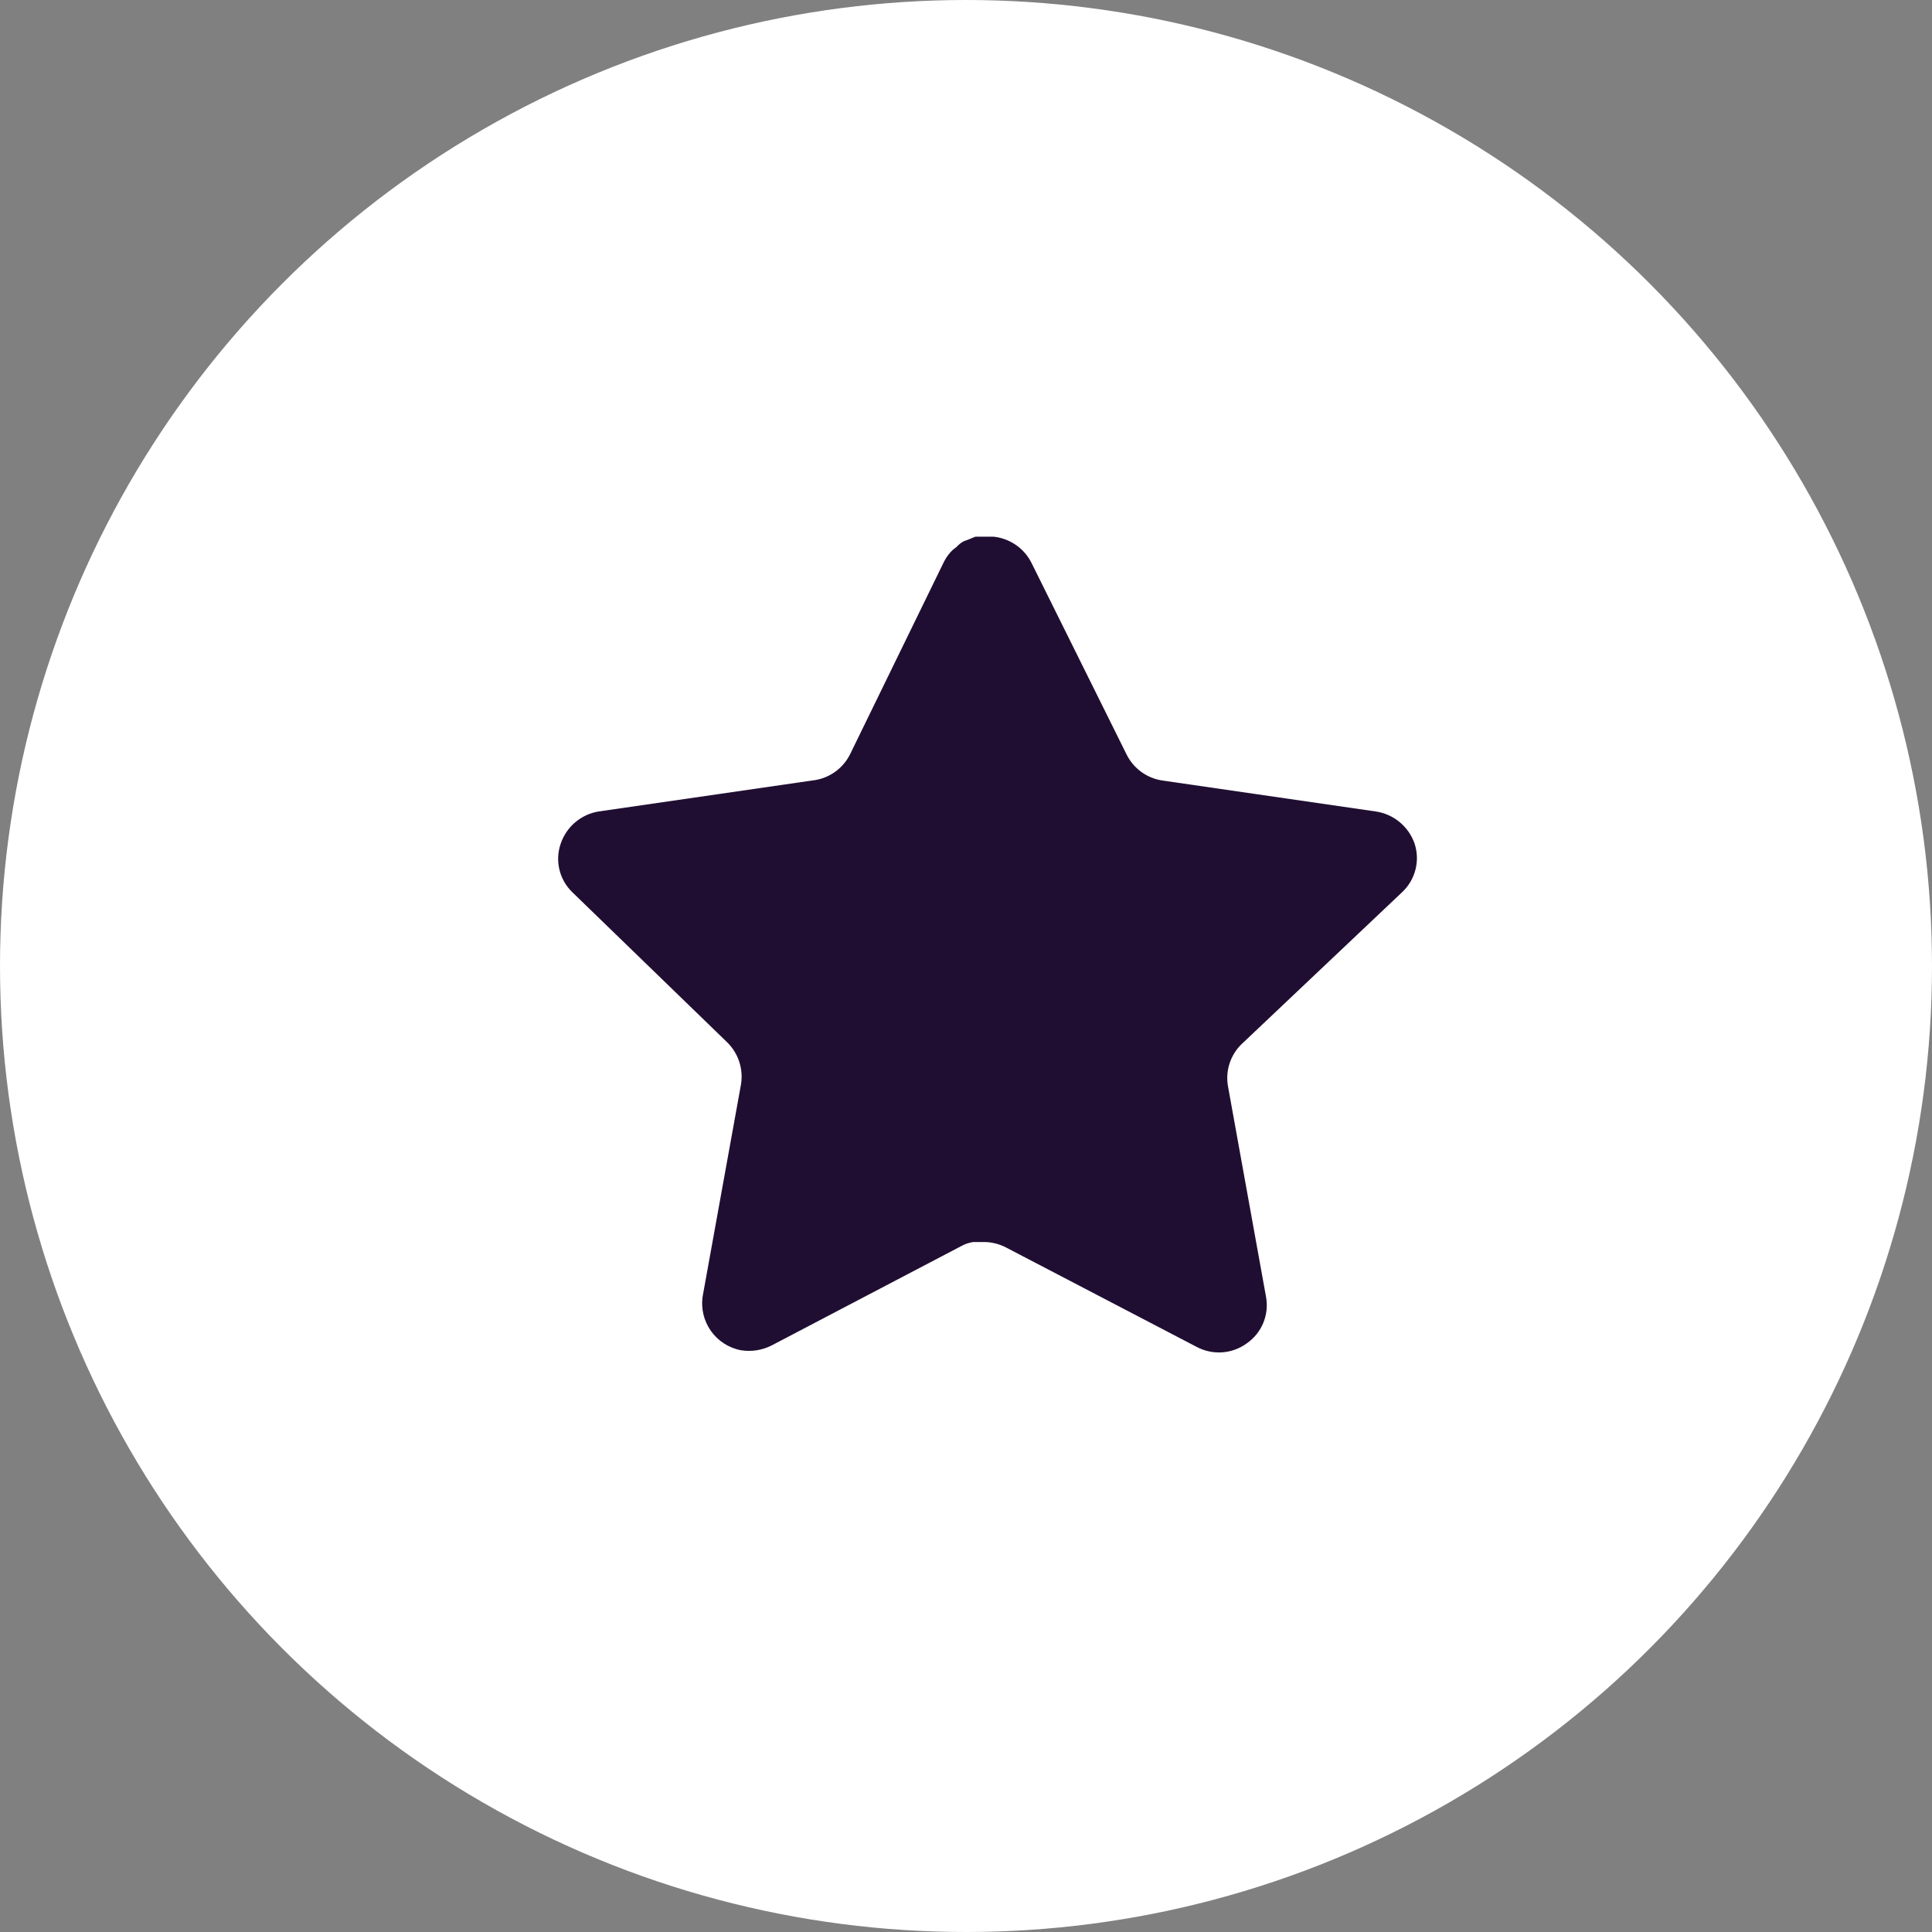 <svg width="45" height="45" viewBox="0 0 45 45" fill="none" xmlns="http://www.w3.org/2000/svg">
<rect x="0" y="0" width="45" height="45" fill="#808080" stroke="none"/>
<circle cx="22.5" cy="22.5" r="22.5" fill="white"/>
<path d="M28.919 24.32C28.66 24.571 28.541 24.934 28.6 25.29L29.489 30.21C29.564 30.627 29.388 31.049 29.039 31.29C28.697 31.54 28.242 31.57 27.869 31.37L23.44 29.06C23.286 28.978 23.115 28.934 22.94 28.929H22.669C22.575 28.943 22.483 28.973 22.399 29.019L17.969 31.34C17.75 31.45 17.502 31.489 17.259 31.45C16.667 31.338 16.272 30.774 16.369 30.179L17.259 25.259C17.318 24.9 17.199 24.535 16.94 24.28L13.329 20.78C13.027 20.487 12.922 20.047 13.06 19.65C13.194 19.254 13.536 18.965 13.949 18.9L18.919 18.179C19.297 18.14 19.629 17.91 19.799 17.57L21.989 13.08C22.041 12.98 22.108 12.888 22.189 12.81L22.279 12.74C22.326 12.688 22.38 12.645 22.44 12.61L22.549 12.57L22.719 12.5H23.14C23.516 12.539 23.847 12.764 24.02 13.1L26.239 17.57C26.399 17.897 26.71 18.124 27.069 18.179L32.039 18.9C32.459 18.96 32.81 19.25 32.949 19.65C33.08 20.051 32.967 20.491 32.659 20.78L28.919 24.32Z" fill="#200E32"/>
</svg>
